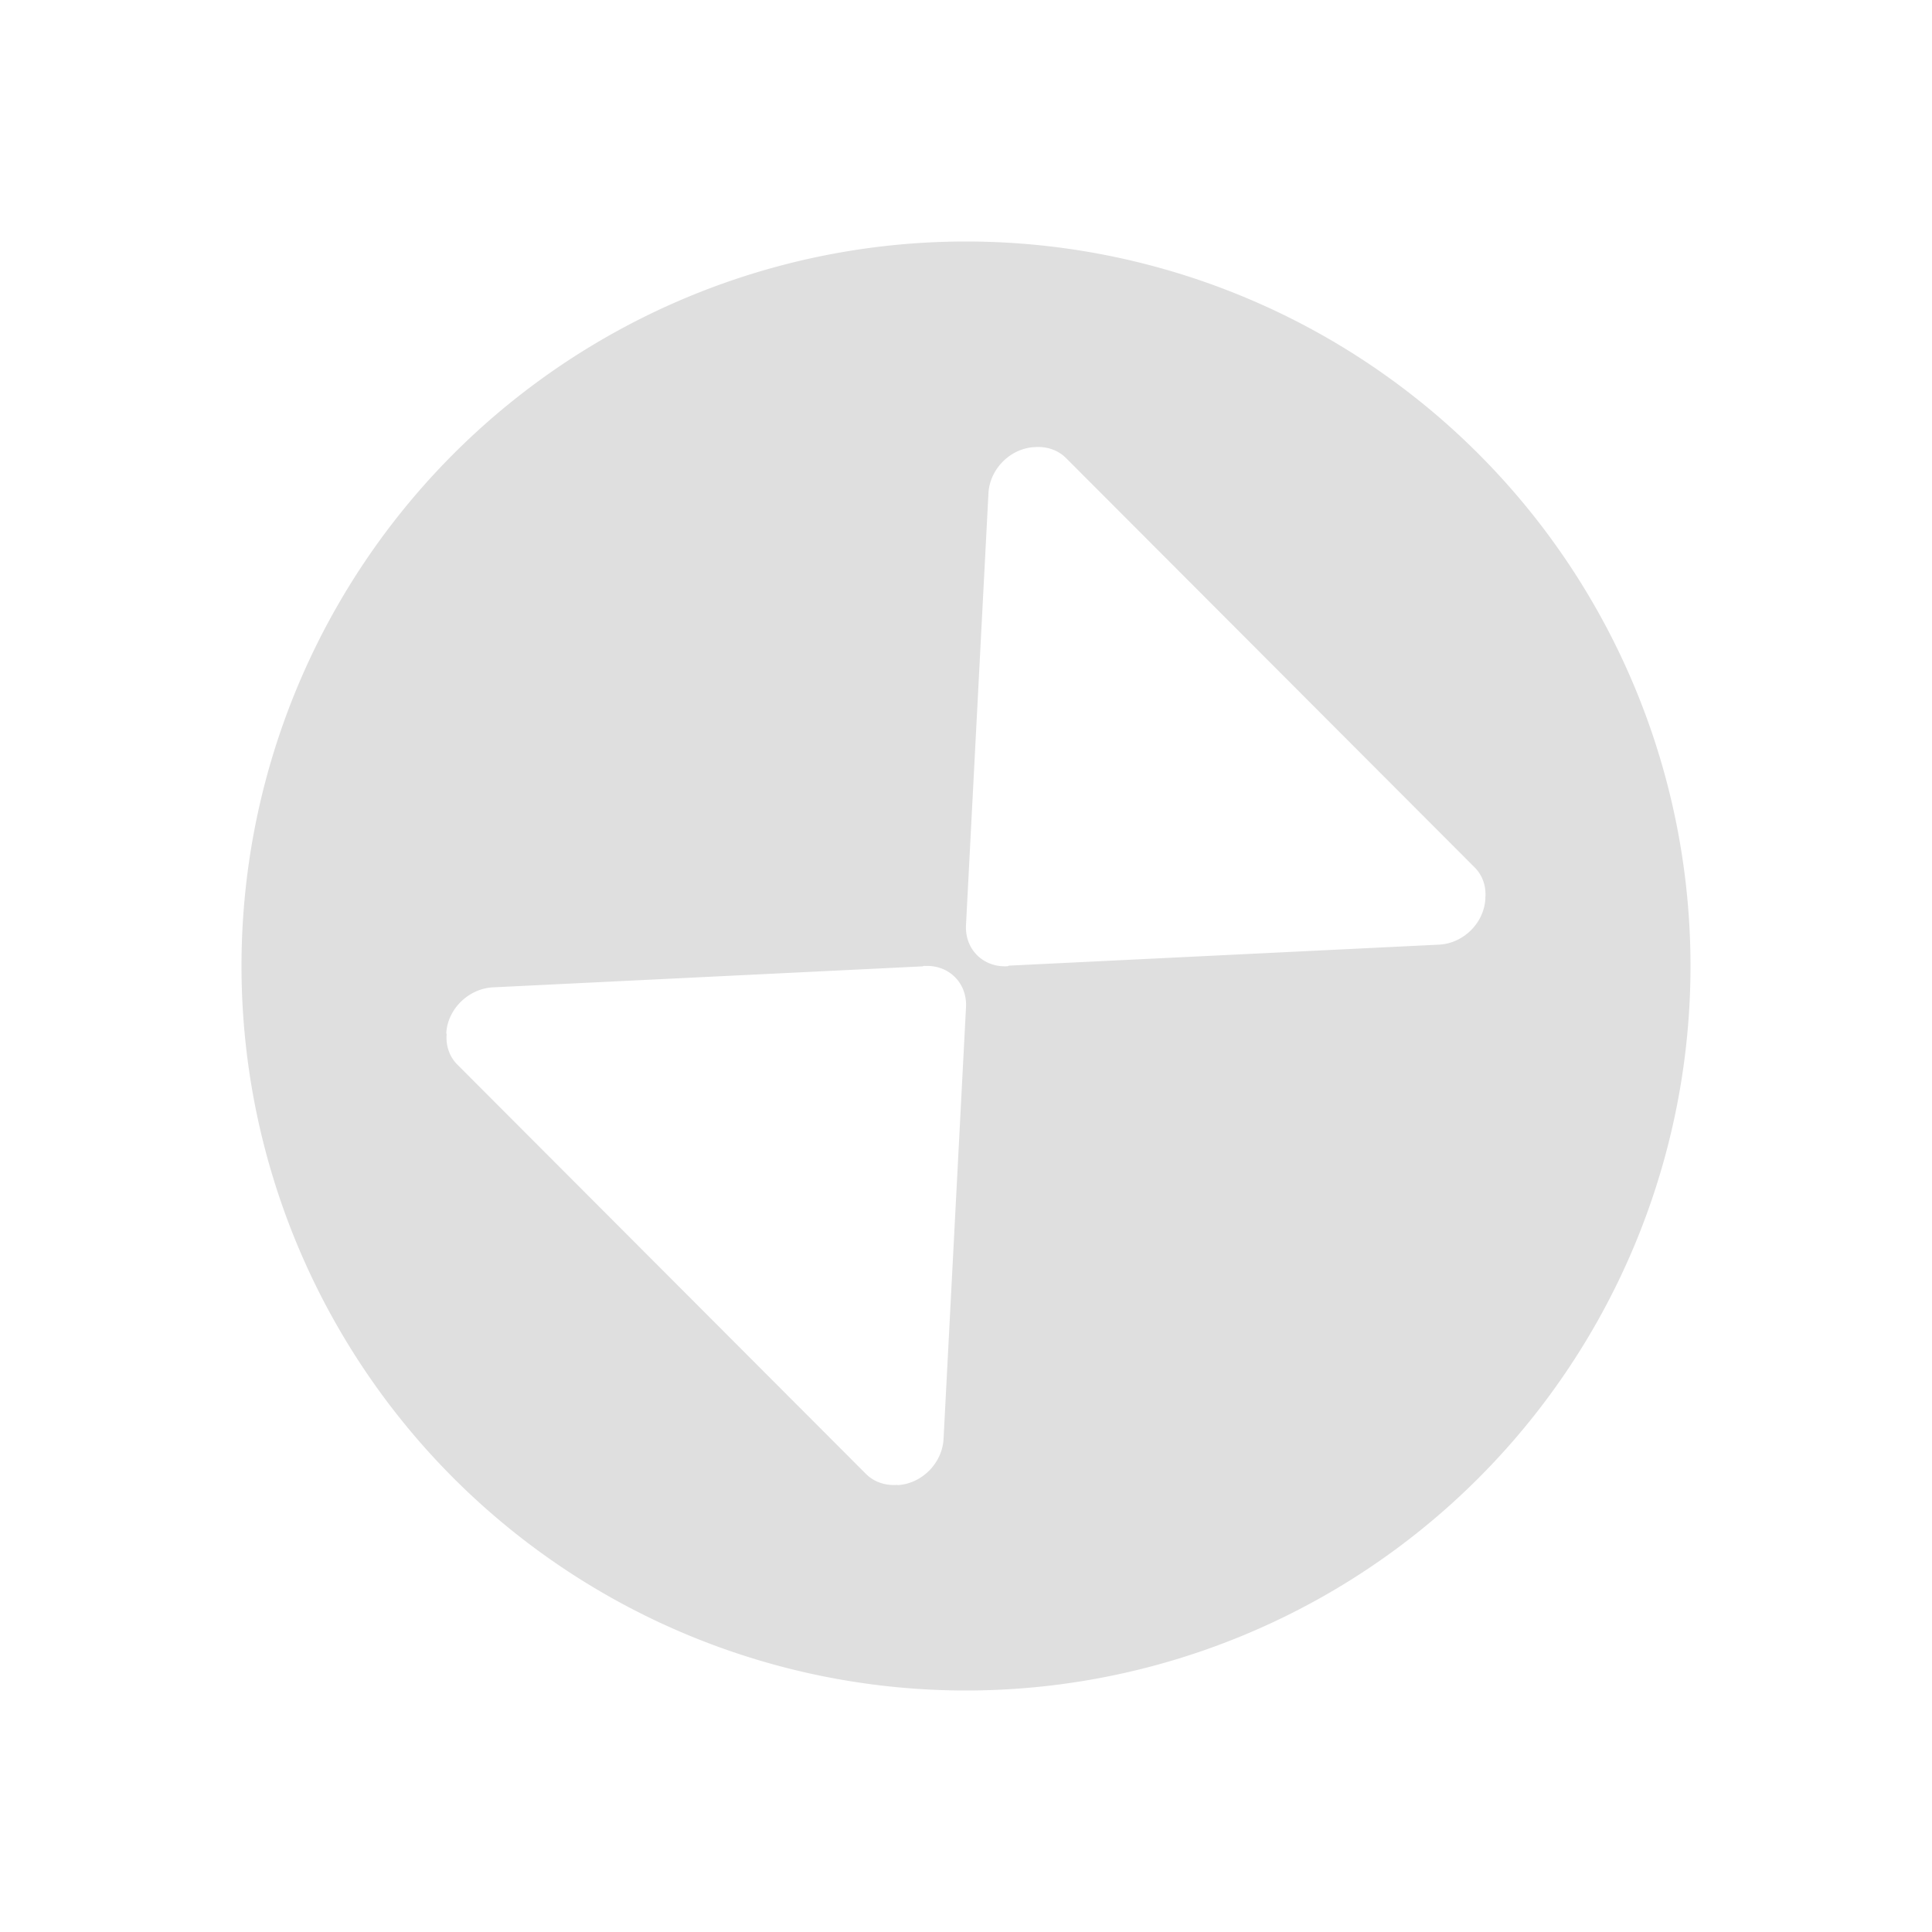 <svg viewBox="0 0 16 16" xmlns="http://www.w3.org/2000/svg"><path d="m8 2a6 6 0 0 0 -6 6 6 6 0 0 0 6 6 6 6 0 0 0 6-6 6 6 0 0 0 -6-6zm .567 1.701v.002c.096-.008.192.021.262.091l3.383 3.389c.068.068.097.16.089.254v.006c-.01.2-.181.369-.381.38l-3.563.174-.015.005c-.2.011-.353-.141-.342-.342l.186-3.576c.011-.2.181-.371.381-.381zm-.909 4.299c.2-.011.353.141.342.342l-.186 3.576c-.011.2-.181.371-.381.381v-.002c-.096.008-.192-.021-.262-.091l-3.383-3.389c-.068-.068-.097-.16-.089-.254l-.003-.006c.01-.2.184-.369.384-.38l3.559-.174.018-.005z" fill="#dfdfdf"/></svg>